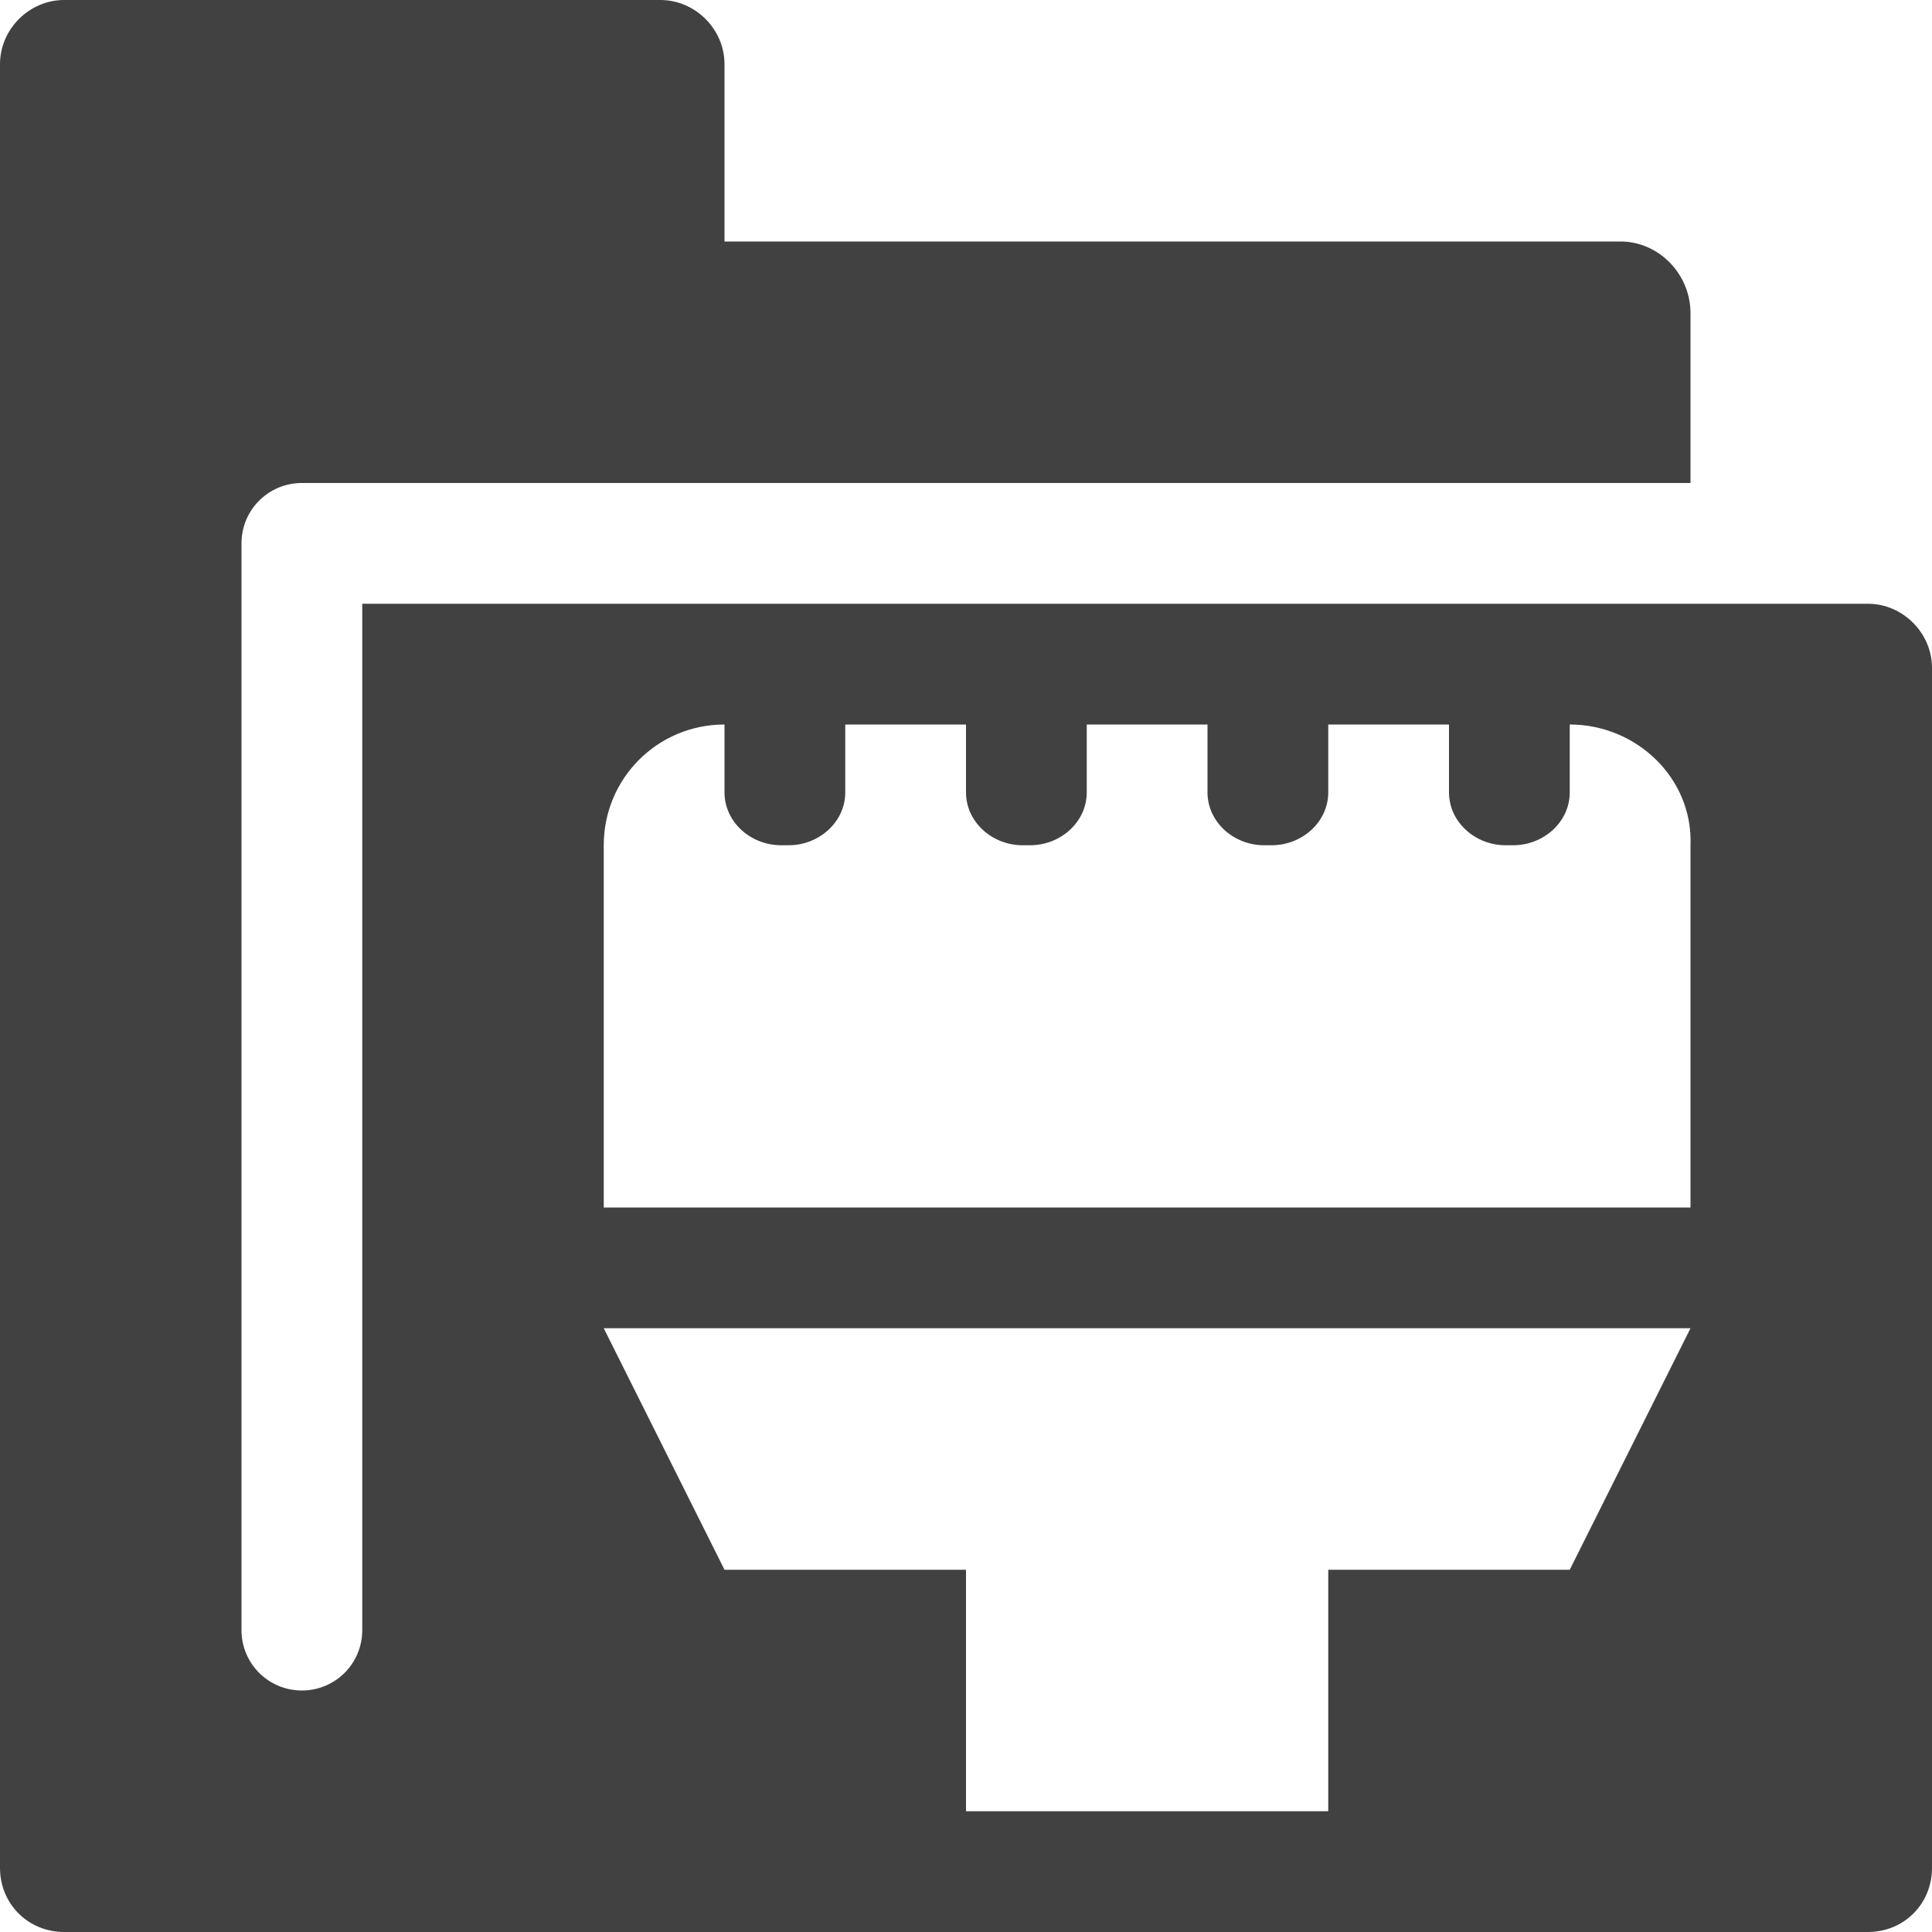 <?xml version="1.0" encoding="UTF-8"?>
<svg id="svg7384" width="16" height="16" version="1.1" viewBox="0 0 16 16" xmlns="http://www.w3.org/2000/svg" xmlns:cc="http://creativecommons.org/ns#" xmlns:dc="http://purl.org/dc/elements/1.1/" xmlns:osb="http://www.openswatchbook.org/uri/2009/osb" xmlns:rdf="http://www.w3.org/1999/02/22-rdf-syntax-ns#" xmlns:xlink="http://www.w3.org/1999/xlink">
 <defs id="defs7386">
  <linearGradient id="linearGradient8298" x1="35" x2="51" y1="-32" y2="-32" gradientTransform="translate(768.16 399.52)" gradientUnits="userSpaceOnUse">
   <stop id="stop19284-0" style="stop-color:#414141" offset="0"/>
  </linearGradient>
 </defs>
 <g id="preferences" transform="translate(-154.84 -241.52)">
  <g id="gimp-prefs-folders-brushes" transform="translate(119.84 281.52)">
   <g id="g560" transform="translate(20)">
    <g id="folder" transform="translate(-193 -1036)">
     <path id="path7149" transform="translate(173 1036)" d="m35.531-40c-0.289 0-0.531 0.242-0.531 0.531v14.938c0 0.298 0.233 0.531 0.531 0.531h14.938c0.299 0 0.531-0.233 0.531-0.531v-9.938c0-0.289-0.242-0.531-0.531-0.531h-12.469v8.5c0 0.277-0.223 0.5-0.5 0.5s-0.5-0.223-0.5-0.5v-9c0-0.277 0.223-0.5 0.5-0.5h2.969 8.531v-1.406c0-0.327-0.267-0.601-0.594-0.594h-7.406v-1.469c0-0.289-0.242-0.531-0.531-0.531zm5.469 6v0.562c0 0.245 0.216 0.438 0.469 0.438h0.062c0.253 0 0.469-0.193 0.469-0.438v-0.562h1v0.562c0 0.245 0.216 0.438 0.469 0.438h0.062c0.253 0 0.469-0.193 0.469-0.438v-0.562h1v0.562c0 0.245 0.216 0.438 0.469 0.438h0.062c0.253 0 0.469-0.193 0.469-0.438v-0.562h1v0.562c0 0.245 0.216 0.438 0.469 0.438h0.062c0.253 0 0.469-0.193 0.469-0.438v-0.562c0.554 0 1.021 0.446 1 1v3h-9v-3c0-0.554 0.446-1 1-1zm-1 5h9l-1 2h-2v2h-3v-2h-2z" style="fill:url(#linearGradient8298)"/>
    </g>
   </g>
  </g>
 </g>
</svg>
